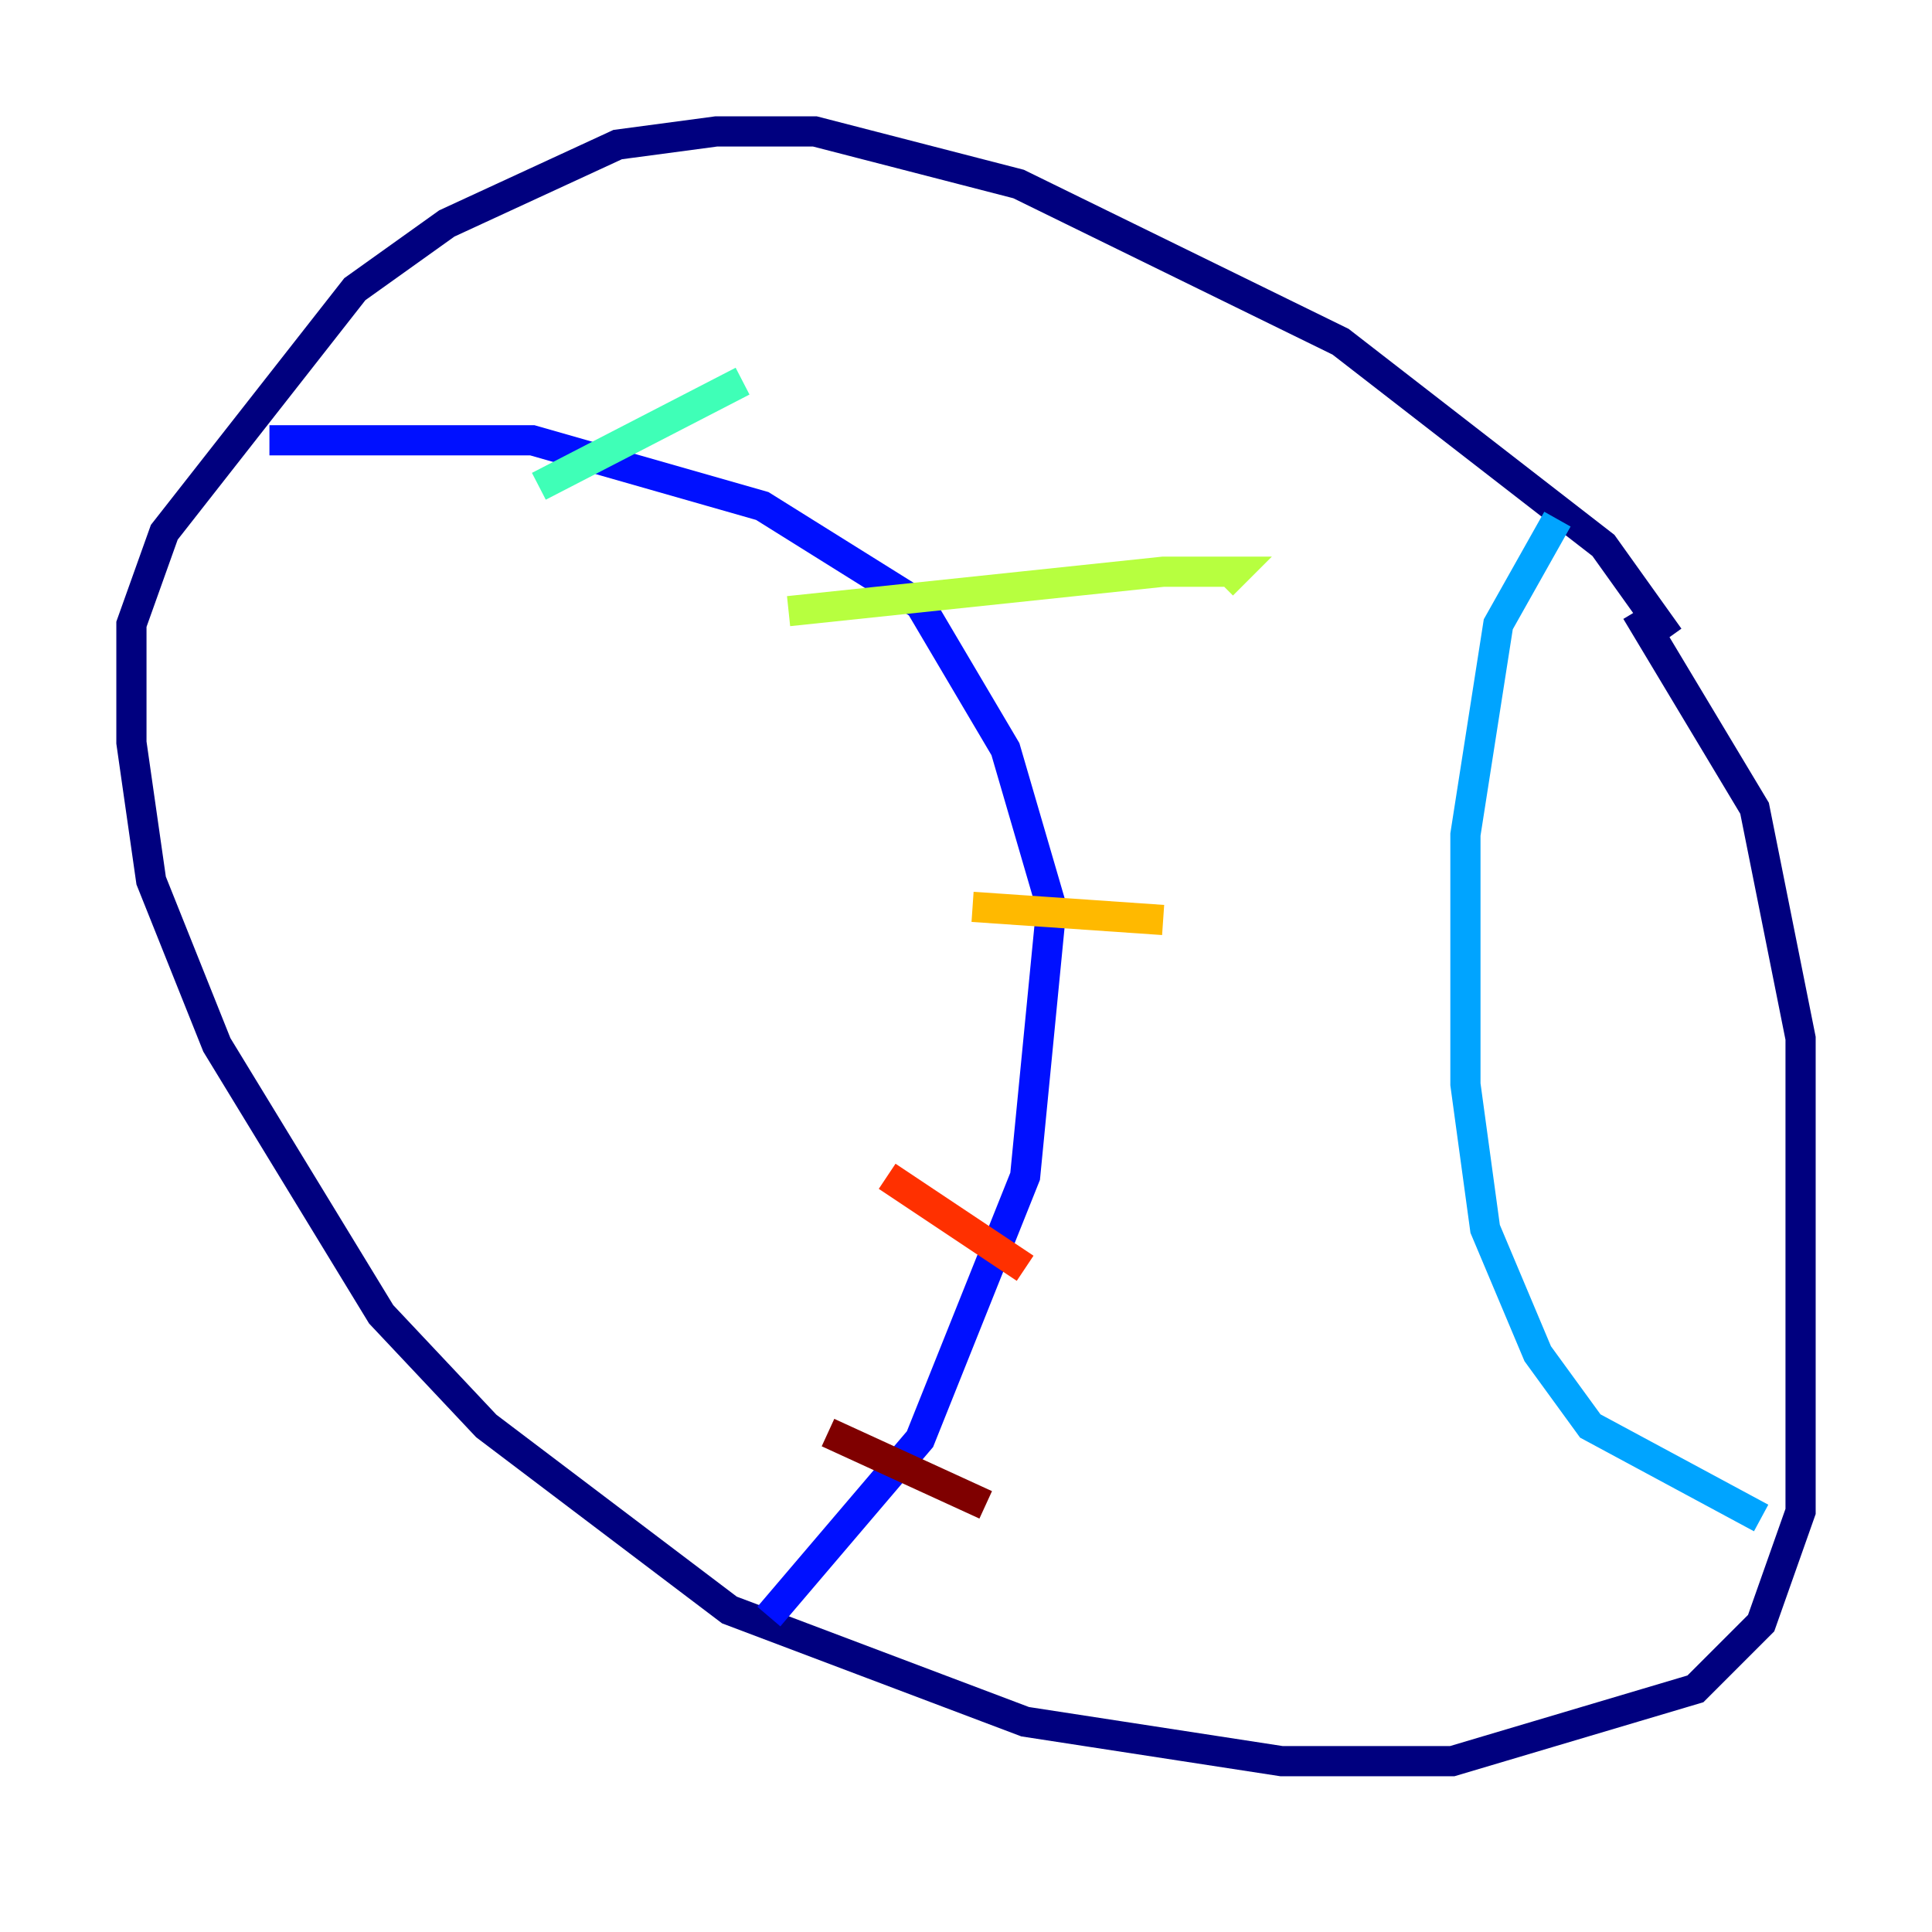 <?xml version="1.0" encoding="utf-8" ?>
<svg baseProfile="tiny" height="128" version="1.2" viewBox="0,0,128,128" width="128" xmlns="http://www.w3.org/2000/svg" xmlns:ev="http://www.w3.org/2001/xml-events" xmlns:xlink="http://www.w3.org/1999/xlink"><defs /><polyline fill="none" points="110.585,42.231 106.231,36.136 88.816,22.64 67.483,12.191 53.986,8.707 47.456,8.707 40.925,9.578 29.605,14.803 23.51,19.157 10.884,35.265 8.707,41.361 8.707,49.197 10.014,58.34 14.367,69.225 25.252,87.075 32.218,94.476 48.327,106.667 67.918,114.068 84.898,116.68 96.218,116.68 112.326,111.891 116.68,107.537 119.293,100.136 119.293,68.789 116.245,53.551 108.408,40.49" stroke="#00007f" stroke-width="2" /><polyline fill="none" points="17.85,29.17 35.265,29.17 50.503,33.524 60.952,40.054 66.612,49.633 69.66,60.082 67.918,77.932 60.952,95.347 50.939,107.102" stroke="#0010ff" stroke-width="2" /><polyline fill="none" points="103.184,34.395 99.265,41.361 97.088,55.292 97.088,71.837 98.395,81.415 101.878,89.687 105.361,94.476 116.68,100.571" stroke="#00a4ff" stroke-width="2" /><polyline fill="none" points="35.701,32.218 49.197,25.252" stroke="#3fffb7" stroke-width="2" /><polyline fill="none" points="52.245,40.49 77.061,37.878 81.85,37.878 80.98,38.748" stroke="#b7ff3f" stroke-width="2" /><polyline fill="none" points="64.435,60.082 77.061,60.952" stroke="#ffb900" stroke-width="2" /><polyline fill="none" points="58.776,77.932 67.918,84.027" stroke="#ff3000" stroke-width="2" /><polyline fill="none" points="54.857,94.912 65.306,99.701" stroke="#7f0000" stroke-width="2" /></svg>